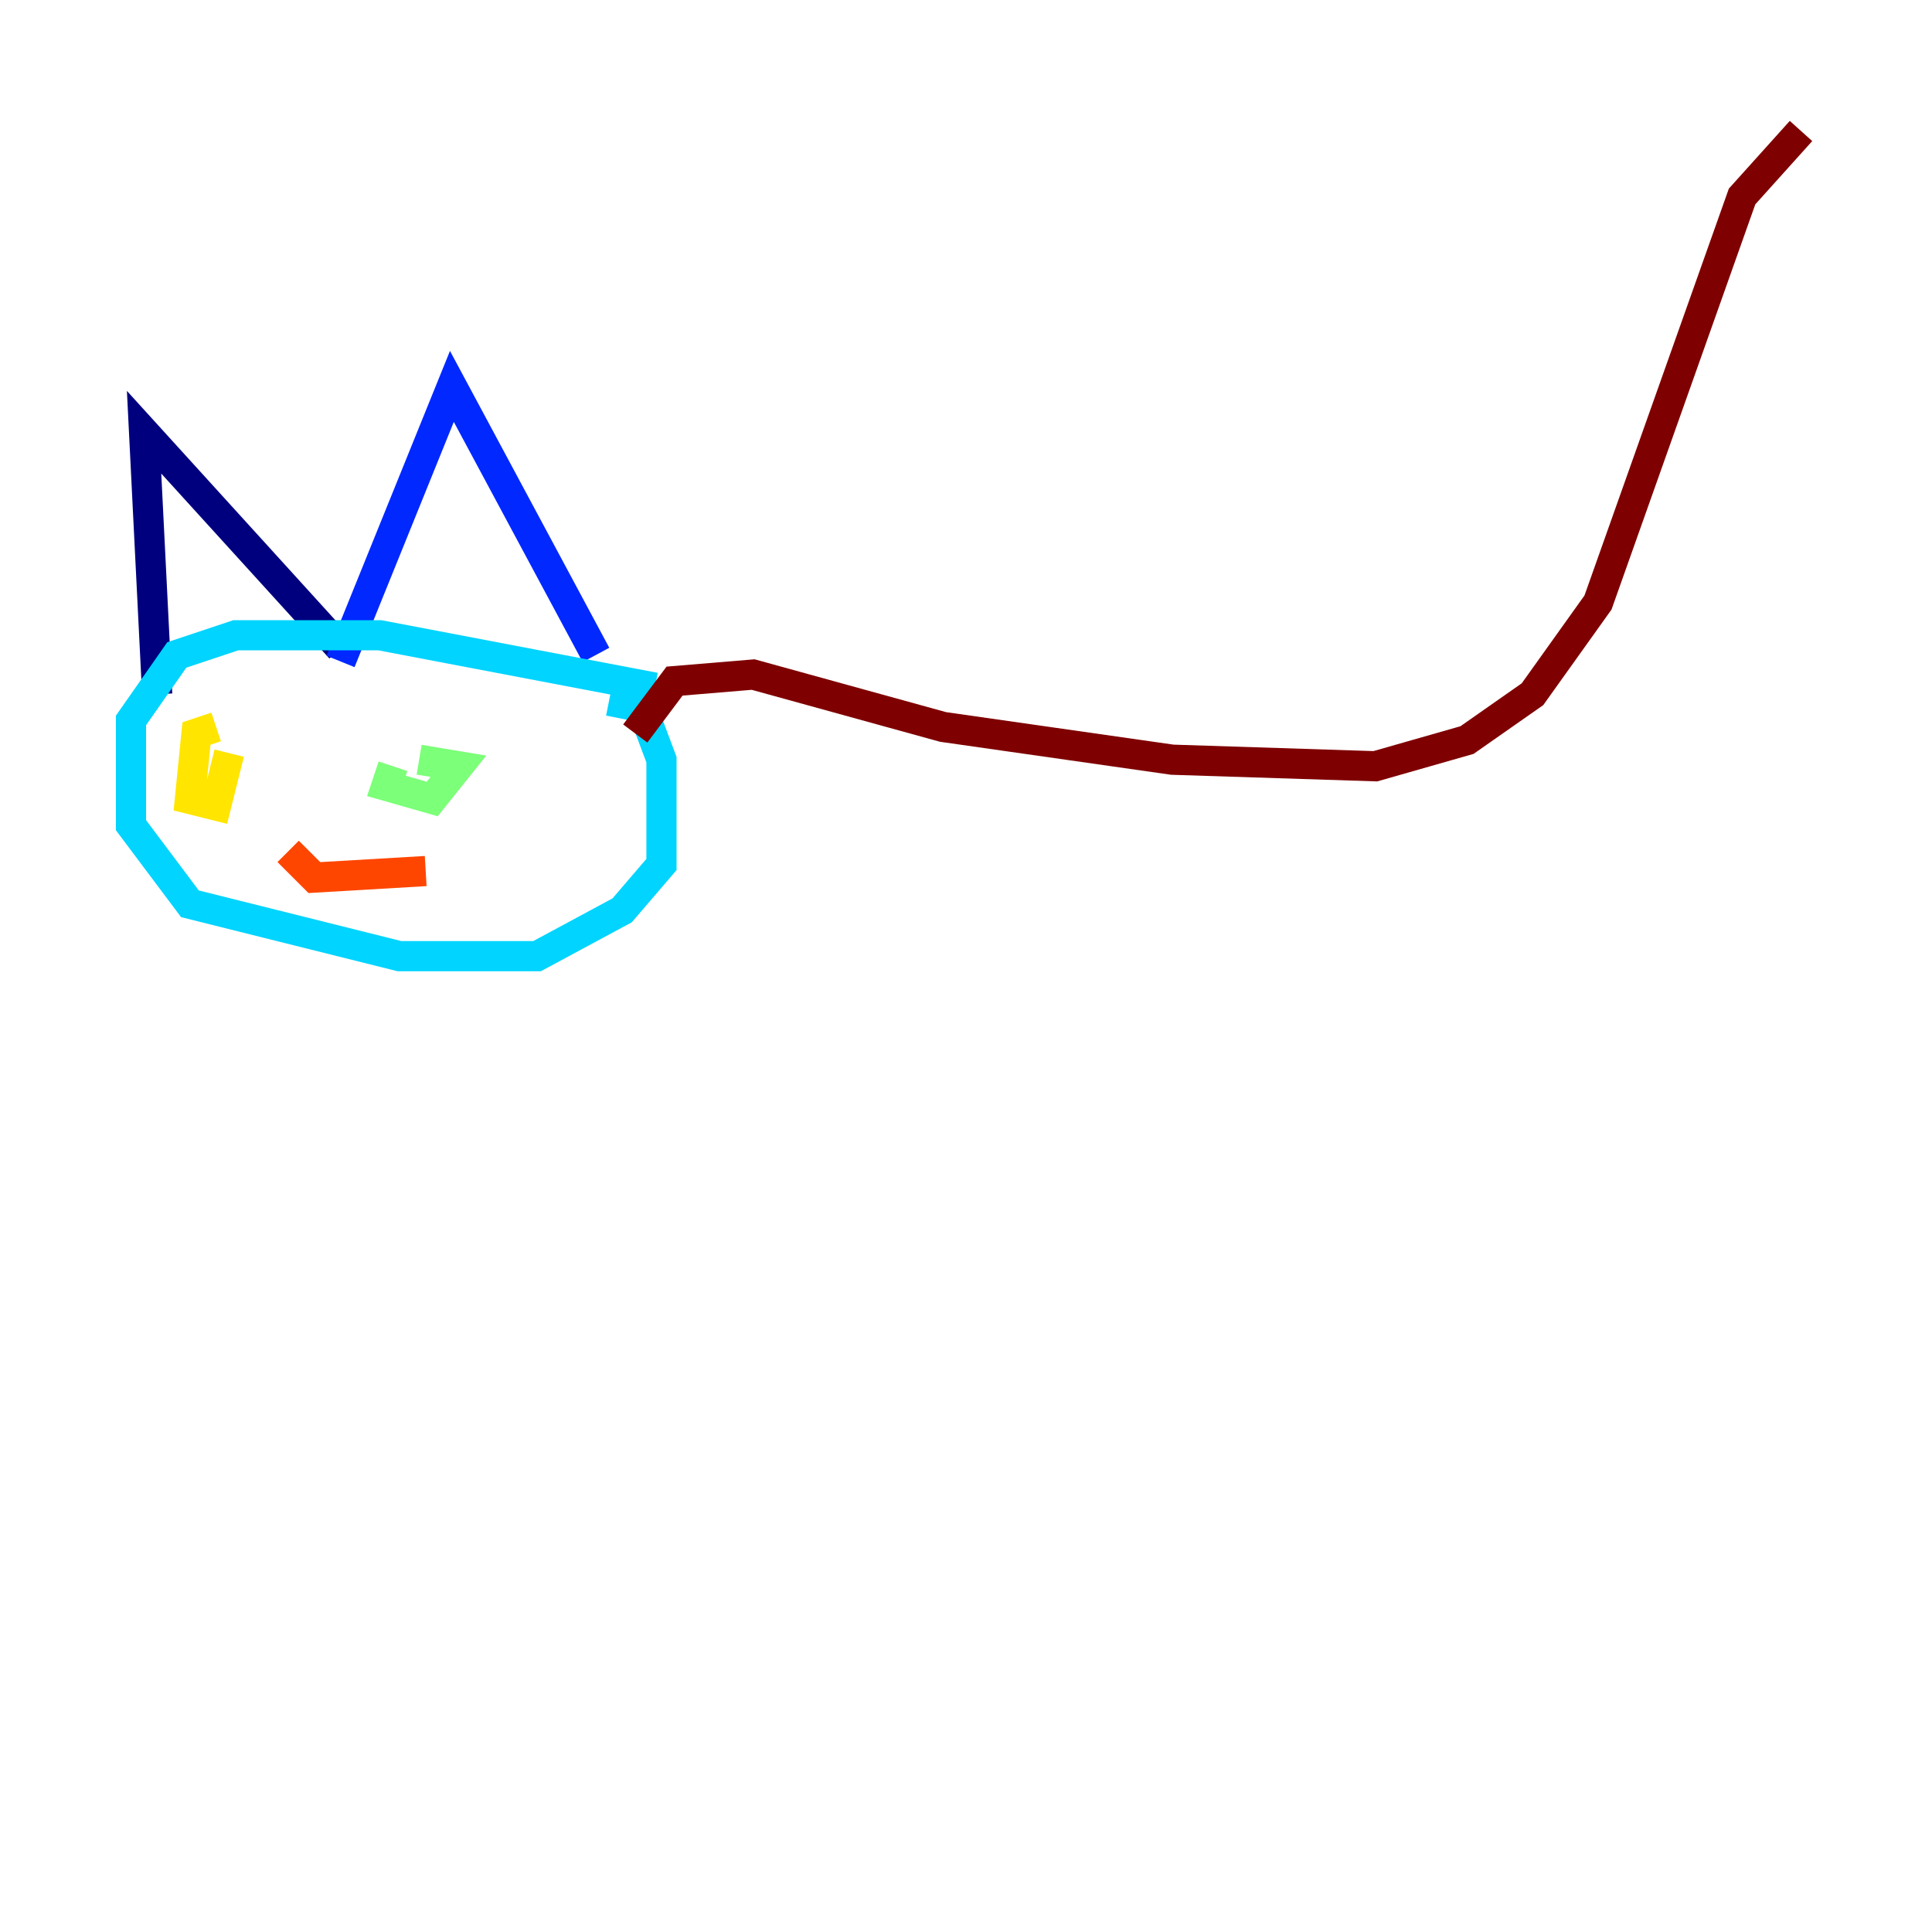 <?xml version="1.0" encoding="utf-8" ?>
<svg baseProfile="tiny" height="128" version="1.2" viewBox="0,0,128,128" width="128" xmlns="http://www.w3.org/2000/svg" xmlns:ev="http://www.w3.org/2001/xml-events" xmlns:xlink="http://www.w3.org/1999/xlink"><defs /><polyline fill="none" points="10.414,45.993 9.546,28.637 22.563,42.956" stroke="#00007f" stroke-width="2" /><polyline fill="none" points="22.563,43.824 29.939,25.6 39.485,43.39" stroke="#0028ff" stroke-width="2" /><polyline fill="none" points="43.39,45.559 25.166,42.088 15.62,42.088 11.715,43.39 8.678,47.729 8.678,54.671 12.583,59.878 26.468,63.349 35.58,63.349 41.22,60.312 43.824,57.275 43.824,50.332 42.522,46.861 40.352,46.427" stroke="#00d4ff" stroke-width="2" /><polyline fill="none" points="26.034,50.766 25.6,52.068 28.637,52.936 30.373,50.766 27.77,50.332" stroke="#7cff79" stroke-width="2" /><polyline fill="none" points="14.319,48.163 13.017,48.597 12.583,52.936 14.319,53.37 15.186,49.898" stroke="#ffe500" stroke-width="2" /><polyline fill="none" points="19.091,56.407 20.827,58.142 28.203,57.709" stroke="#ff4600" stroke-width="2" /><polyline fill="none" points="42.088,48.597 44.691,45.125 49.898,44.691 62.481,48.163 77.668,50.332 91.119,50.766 97.193,49.031 101.532,45.993 105.871,39.919 115.417,13.017 119.322,8.678" stroke="#7f0000" stroke-width="2" /></svg>